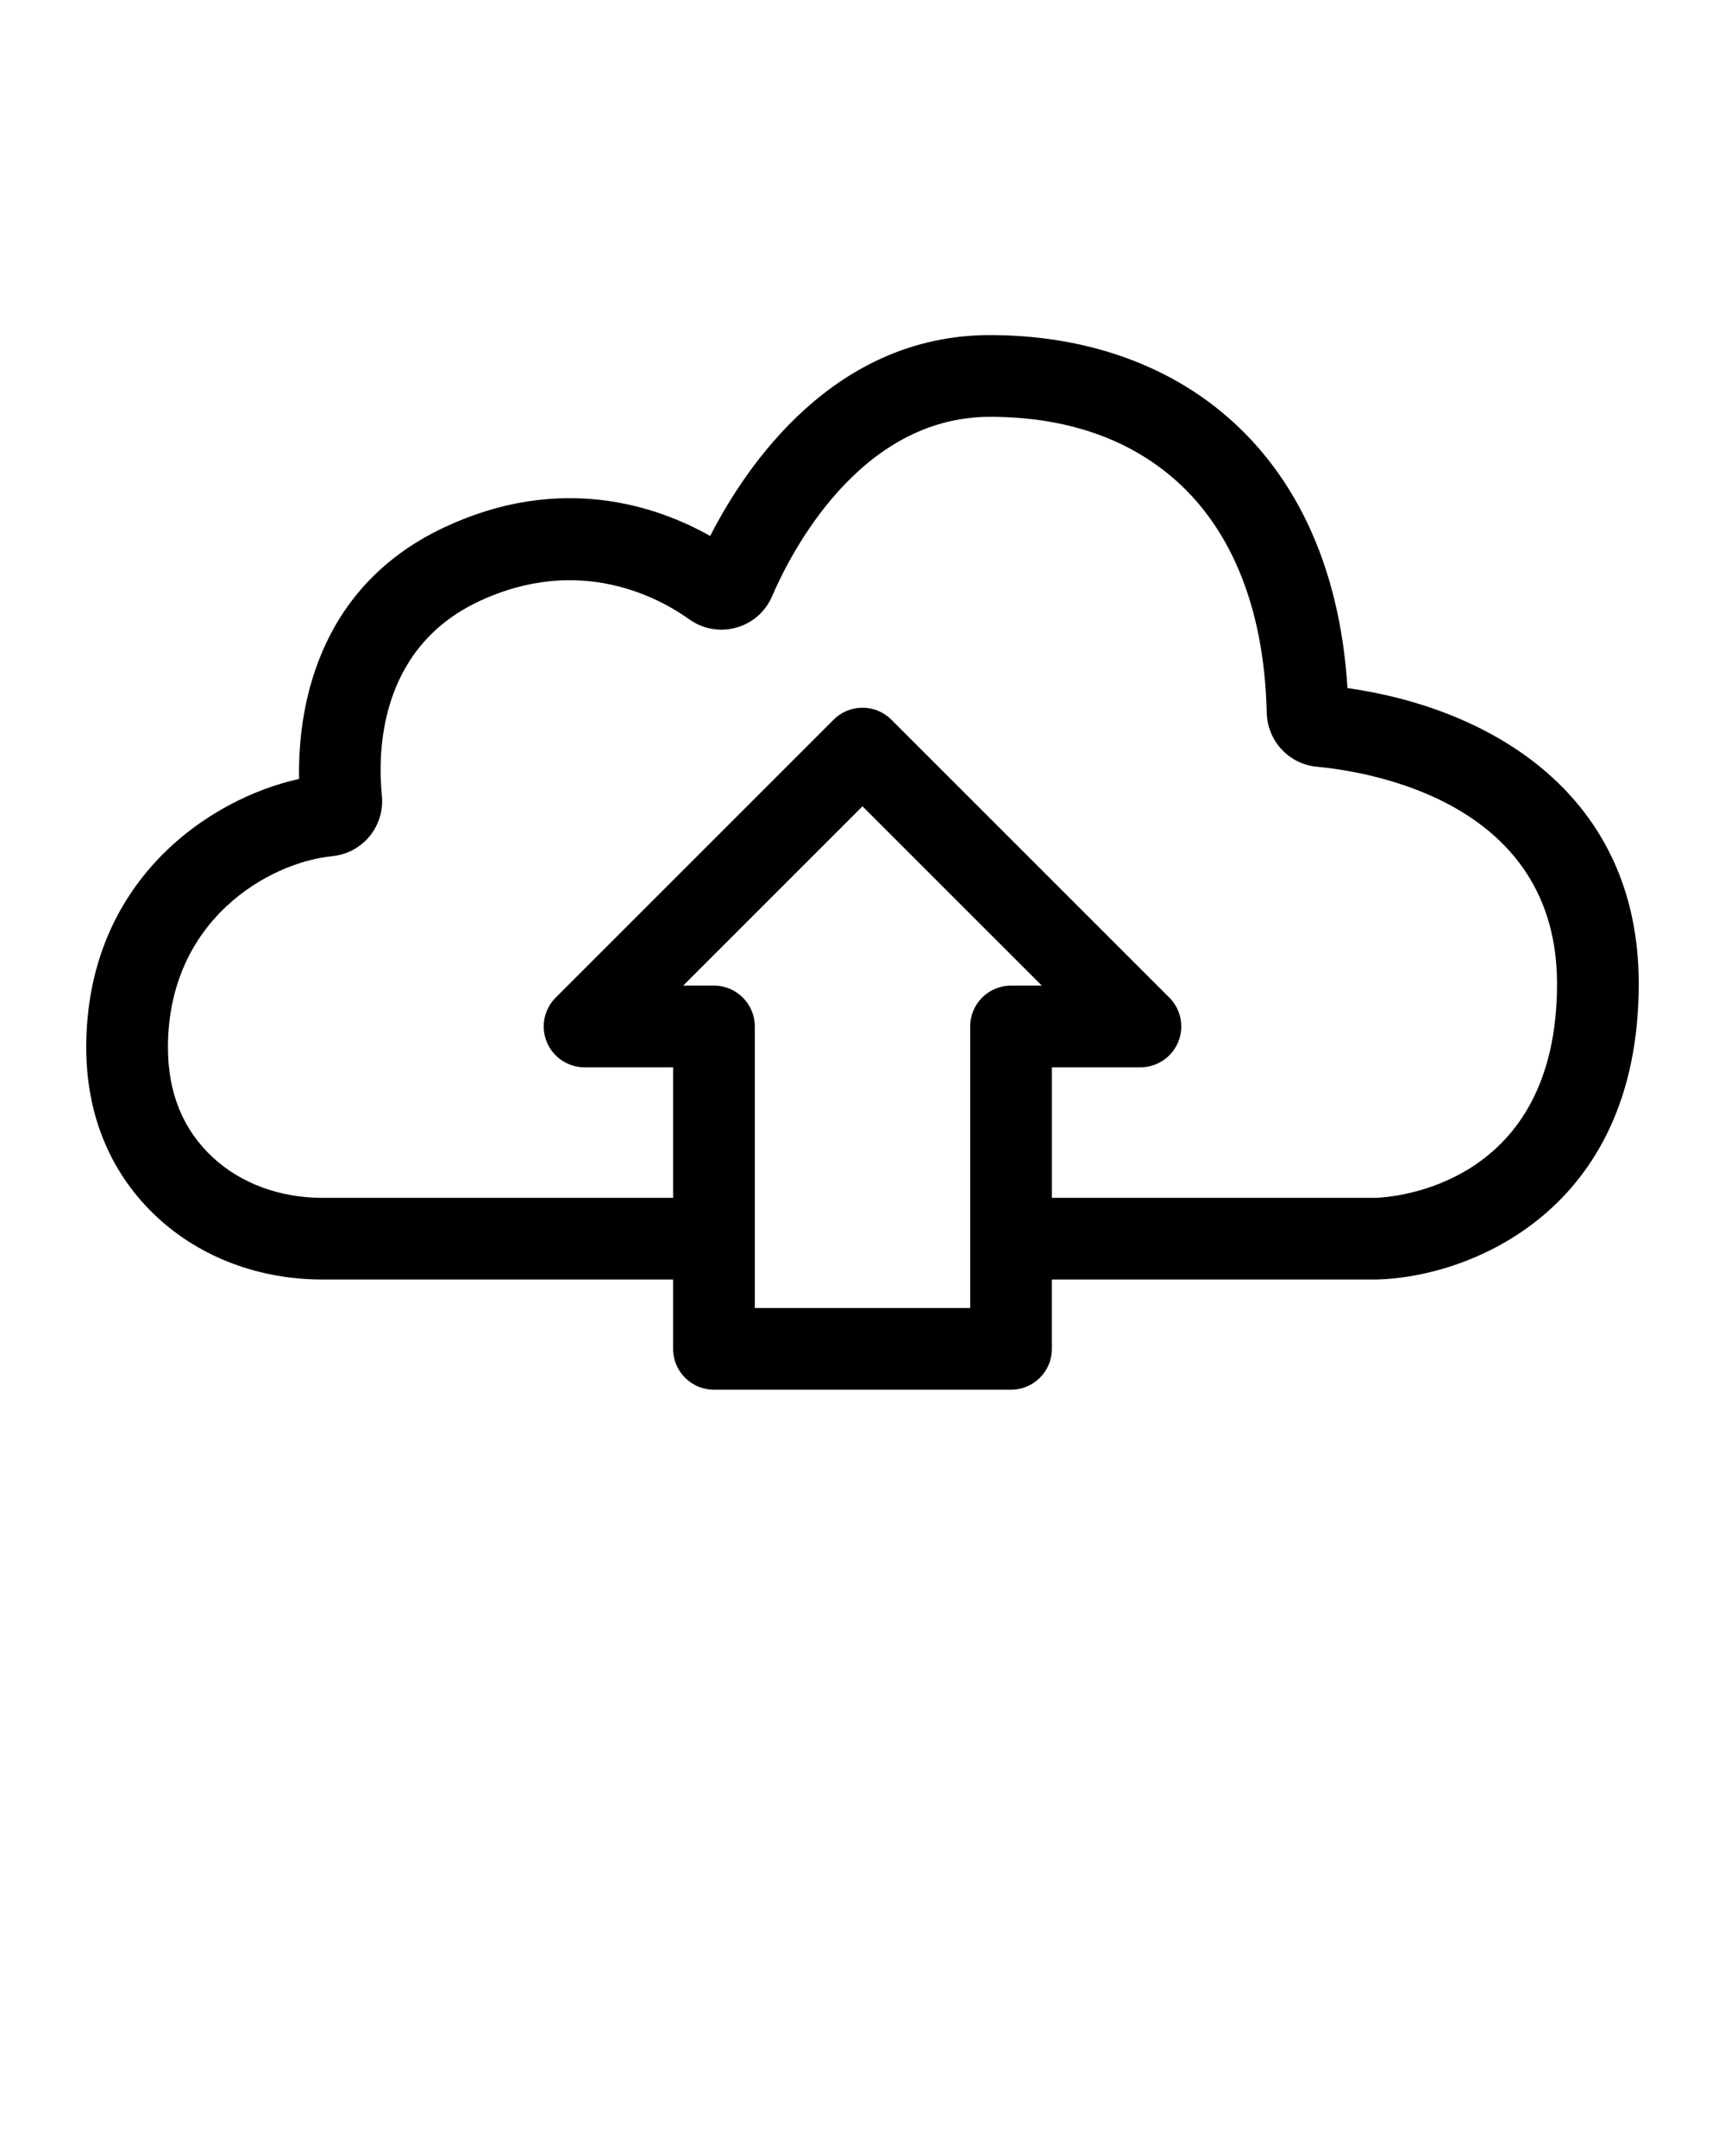 <svg xmlns="http://www.w3.org/2000/svg" xmlns:xlink="http://www.w3.org/1999/xlink" version="1.1" x="0px" y="0px" viewBox="0 0 100 125" enable-background="new 0 0 100 100" xml:space="preserve"><g><g><path fill="none" d="M58.611,57.144h1.783L50,46.75L39.606,57.144h1.783c1.308,0,2.368,1.06,2.368,2.368v12.295    c0,0.003,0.001,0.006,0.001,0.009s-0.001,0.006-0.001,0.009v4.011h12.485V59.512C56.243,58.204,57.303,57.144,58.611,57.144z"/><path fill="none" d="M76.331,44.45c-1.614-0.152-2.86-1.498-2.897-3.133c-0.143-6.252-2.187-11.094-5.909-14.001    c-2.677-2.092-6.088-3.152-10.137-3.152c-7.577,0-11.584,7.964-12.631,10.405c-0.383,0.893-1.139,1.555-2.073,1.816    c-0.941,0.261-1.938,0.086-2.737-0.486c-1.715-1.228-6.336-3.784-12.185-1.035c-5.818,2.734-5.872,8.779-5.625,11.252    c0.083,0.834-0.154,1.655-0.668,2.312c-0.533,0.681-1.331,1.121-2.19,1.205C15.591,50,9.737,53.335,9.737,60.73    c0,2.639,0.882,4.79,2.621,6.392c1.628,1.5,3.877,2.325,6.335,2.325h20.328v-7.567h-5.132c-0.958,0-1.822-0.577-2.188-1.462    c-0.367-0.885-0.164-1.904,0.513-2.581l16.111-16.111c0.924-0.925,2.425-0.925,3.349,0l16.112,16.111    c0.678,0.677,0.88,1.696,0.513,2.581c-0.366,0.885-1.23,1.462-2.188,1.462h-5.132v7.567h18.794    c1.01-0.037,10.49-0.711,10.49-12.412C90.263,46.577,79.6,44.758,76.331,44.45z"/><path d="M78.114,39.893c-0.437-7.097-3.075-12.717-7.674-16.309c-3.48-2.719-7.994-4.156-13.053-4.156    c-9.042,0-14.134,7.572-16.217,11.646c-3.067-1.727-8.666-3.671-15.423-0.496c-7.604,3.573-8.484,10.91-8.408,14.582    C12.048,46.331,5,51.135,5,60.73c0,3.961,1.434,7.375,4.148,9.875c2.504,2.308,5.894,3.579,9.544,3.579h20.328v4.02    c0,1.308,1.06,2.368,2.368,2.368h17.222c1.308,0,2.368-1.06,2.368-2.368v-4.02l18.853-0.001C85.079,74.052,95,70.299,95,57.035    C95,46.127,86.513,41.085,78.114,39.893z M56.243,75.836H43.757v-4.011c0-0.003,0.001-0.006,0.001-0.009s-0.001-0.006-0.001-0.009    V59.512c0-1.308-1.06-2.368-2.368-2.368h-1.783L50,46.75l10.394,10.393h-1.783c-1.308,0-2.368,1.06-2.368,2.368V75.836z     M79.774,69.447H60.979v-7.567h5.132c0.958,0,1.822-0.577,2.188-1.462c0.367-0.885,0.164-1.904-0.513-2.581L51.674,41.726    c-0.924-0.925-2.425-0.925-3.349,0L32.214,57.838c-0.678,0.677-0.88,1.696-0.513,2.581c0.366,0.885,1.23,1.462,2.188,1.462h5.132    v7.567H18.692c-2.458,0-4.707-0.826-6.335-2.325c-1.739-1.602-2.621-3.753-2.621-6.392c0-7.395,5.854-10.73,9.543-11.095    c0.859-0.085,1.657-0.524,2.19-1.205c0.514-0.657,0.751-1.478,0.668-2.312c-0.247-2.473-0.194-8.518,5.625-11.252    c5.85-2.75,10.47-0.193,12.185,1.035c0.798,0.571,1.795,0.747,2.737,0.486c0.934-0.26,1.689-0.922,2.073-1.816    c1.048-2.441,5.055-10.405,12.631-10.405c4.049,0,7.459,1.06,10.137,3.152c3.723,2.908,5.766,7.75,5.909,14.001    c0.037,1.634,1.283,2.981,2.897,3.133c3.269,0.308,13.932,2.126,13.932,12.585C90.263,68.736,80.783,69.41,79.774,69.447z"/></g></g></svg>
